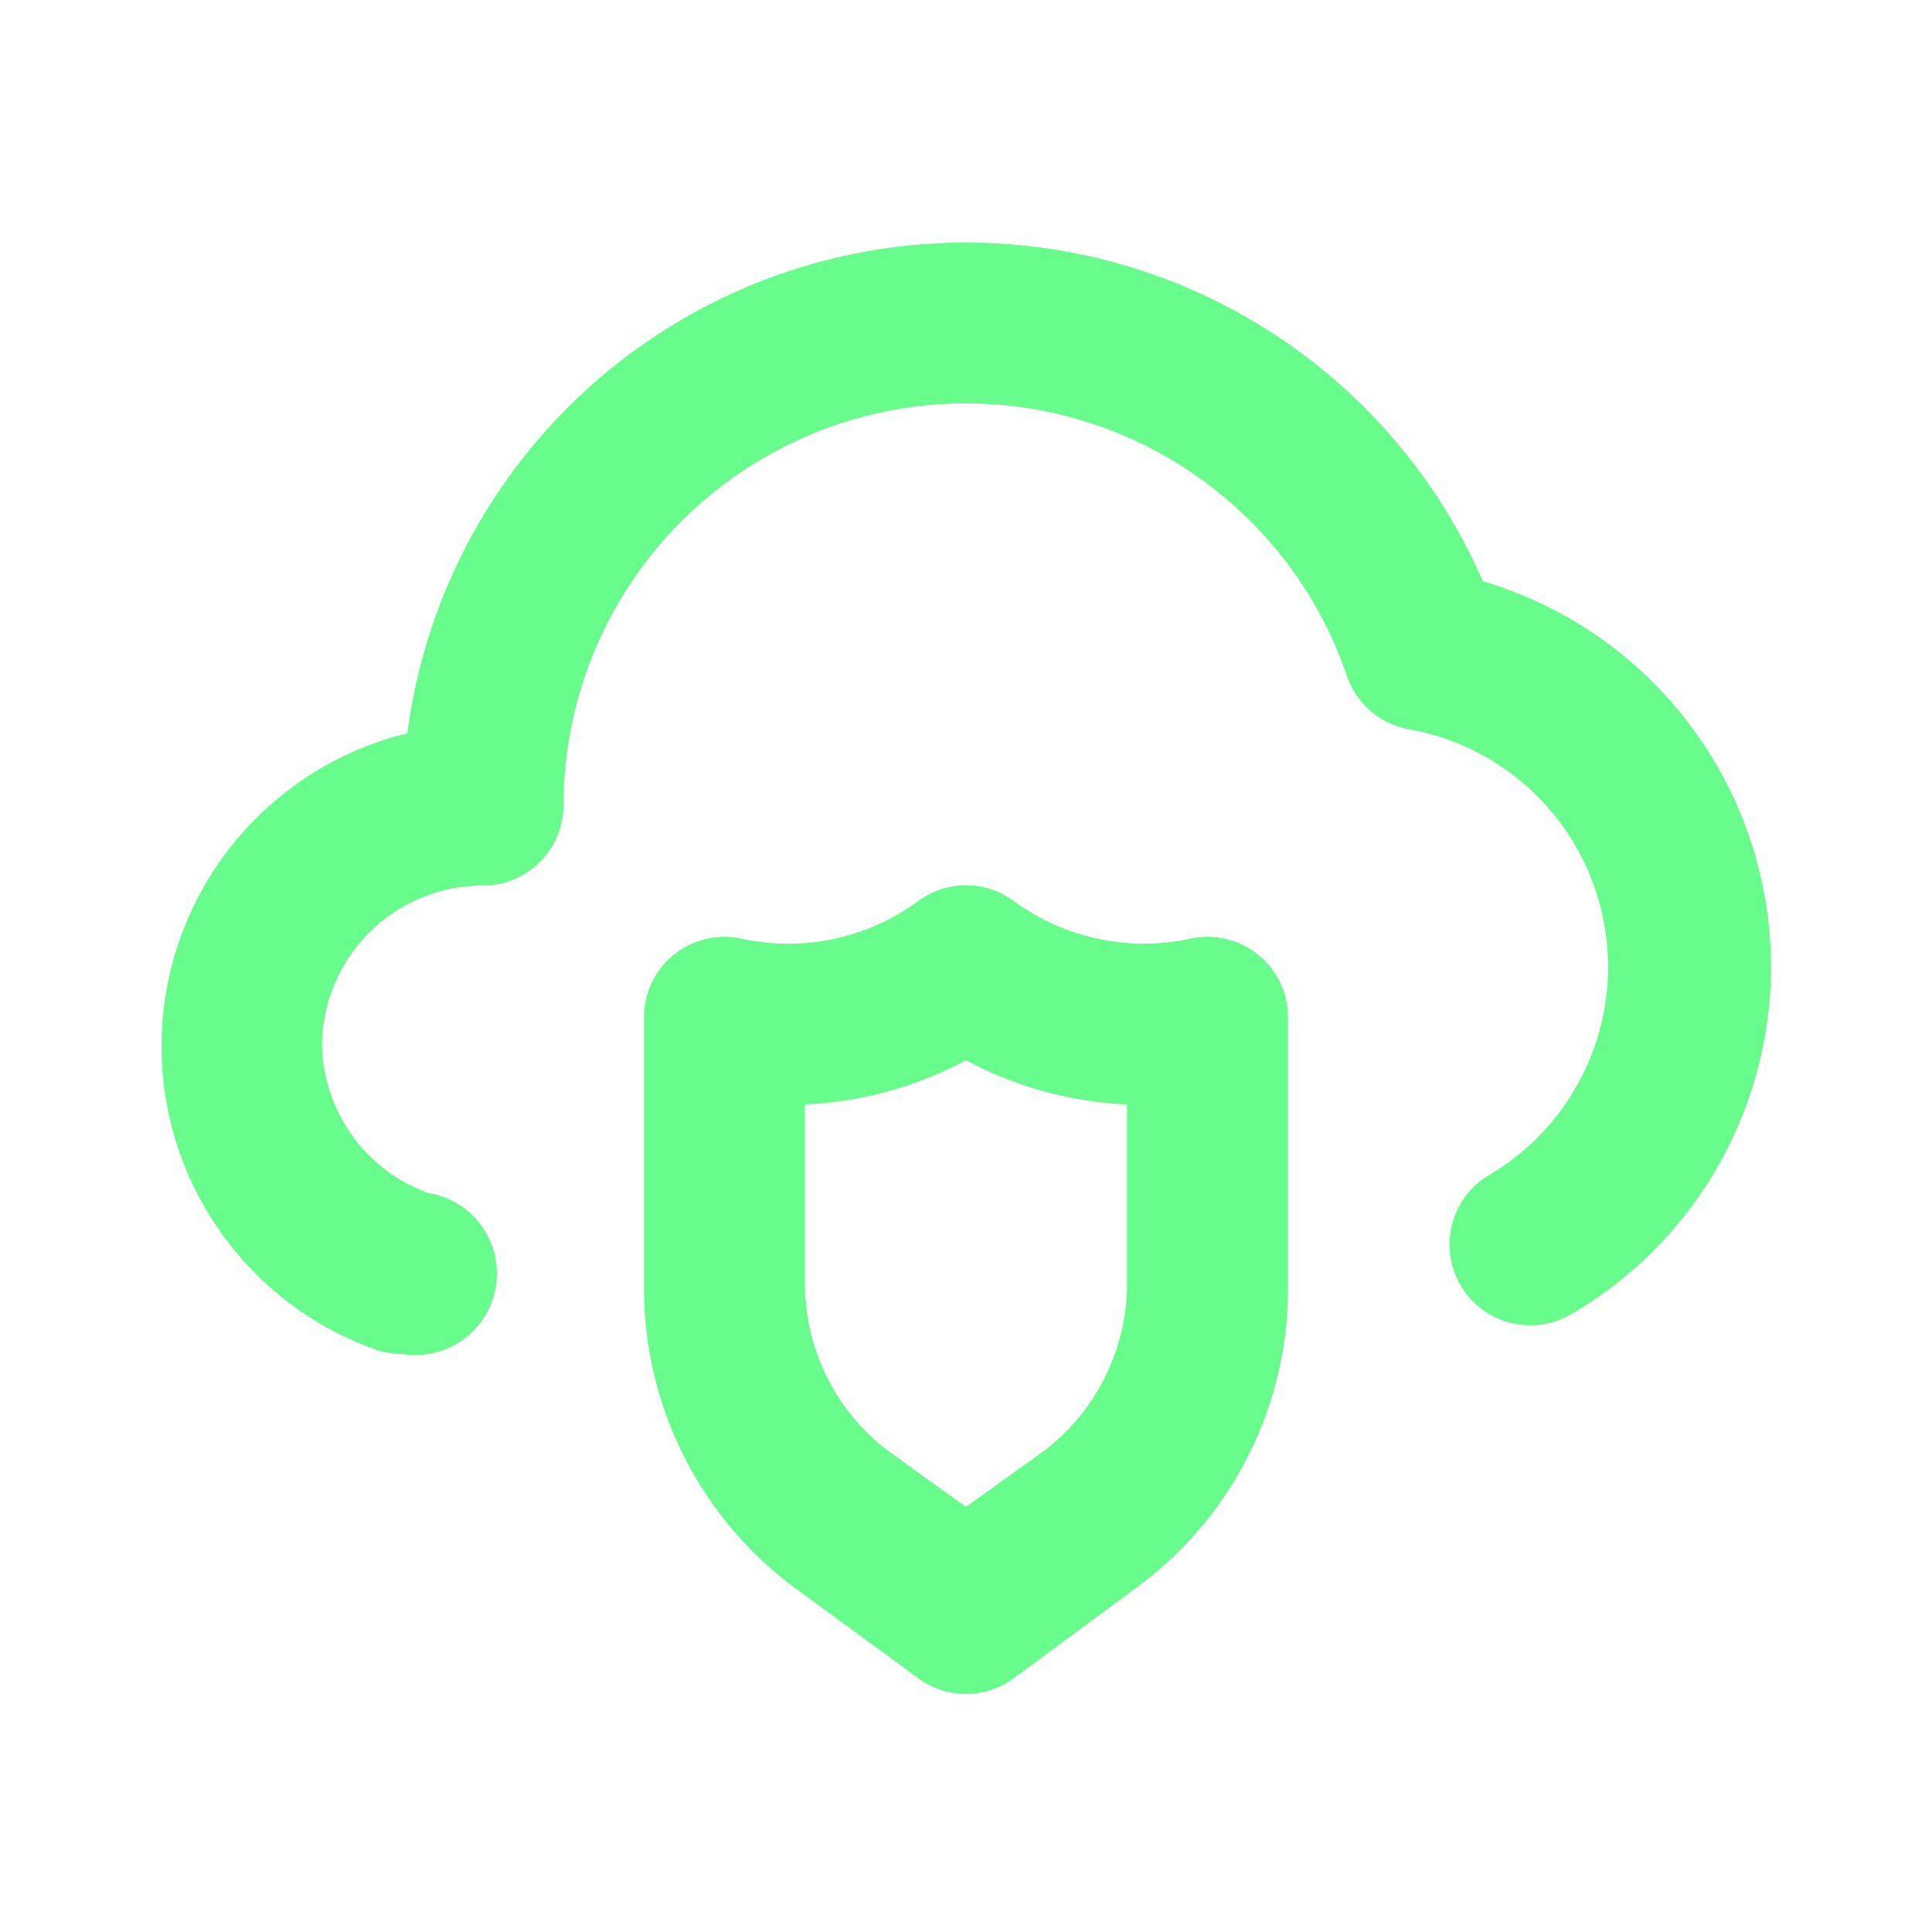 <svg xmlns="http://www.w3.org/2000/svg" data-name="Layer 1" viewBox="0 0 24 24"><path fill="#68FC8C" d="M18.42,7.22A7,7,0,0,0,5.06,9.11a4,4,0,0,0-.38,7.66,1.13,1.13,0,0,0,.32.05,1,1,0,0,0,.32-2A2,2,0,0,1,4,13a2,2,0,0,1,2-2,1,1,0,0,0,1-1,5,5,0,0,1,9.73-1.61,1,1,0,0,0,.78.67,3,3,0,0,1,1,5.53,1,1,0,1,0,1,1.74A5,5,0,0,0,22,12,5,5,0,0,0,18.42,7.22Zm-3.63,4.44a2.73,2.73,0,0,1-2.2-.47,1,1,0,0,0-1.18,0,2.72,2.72,0,0,1-2.2.47,1,1,0,0,0-.84.2,1,1,0,0,0-.37.77V16a4.63,4.63,0,0,0,1.84,3.7l1.57,1.15a1,1,0,0,0,1.18,0l1.57-1.16A4.6,4.6,0,0,0,16,16V12.63a1,1,0,0,0-.37-.77A1,1,0,0,0,14.79,11.66ZM14,16A2.62,2.62,0,0,1,13,18l-1,.72L11,18A2.62,2.62,0,0,1,10,16V13.72a4.68,4.68,0,0,0,2-.55,4.68,4.68,0,0,0,2,.55Z"/></svg>